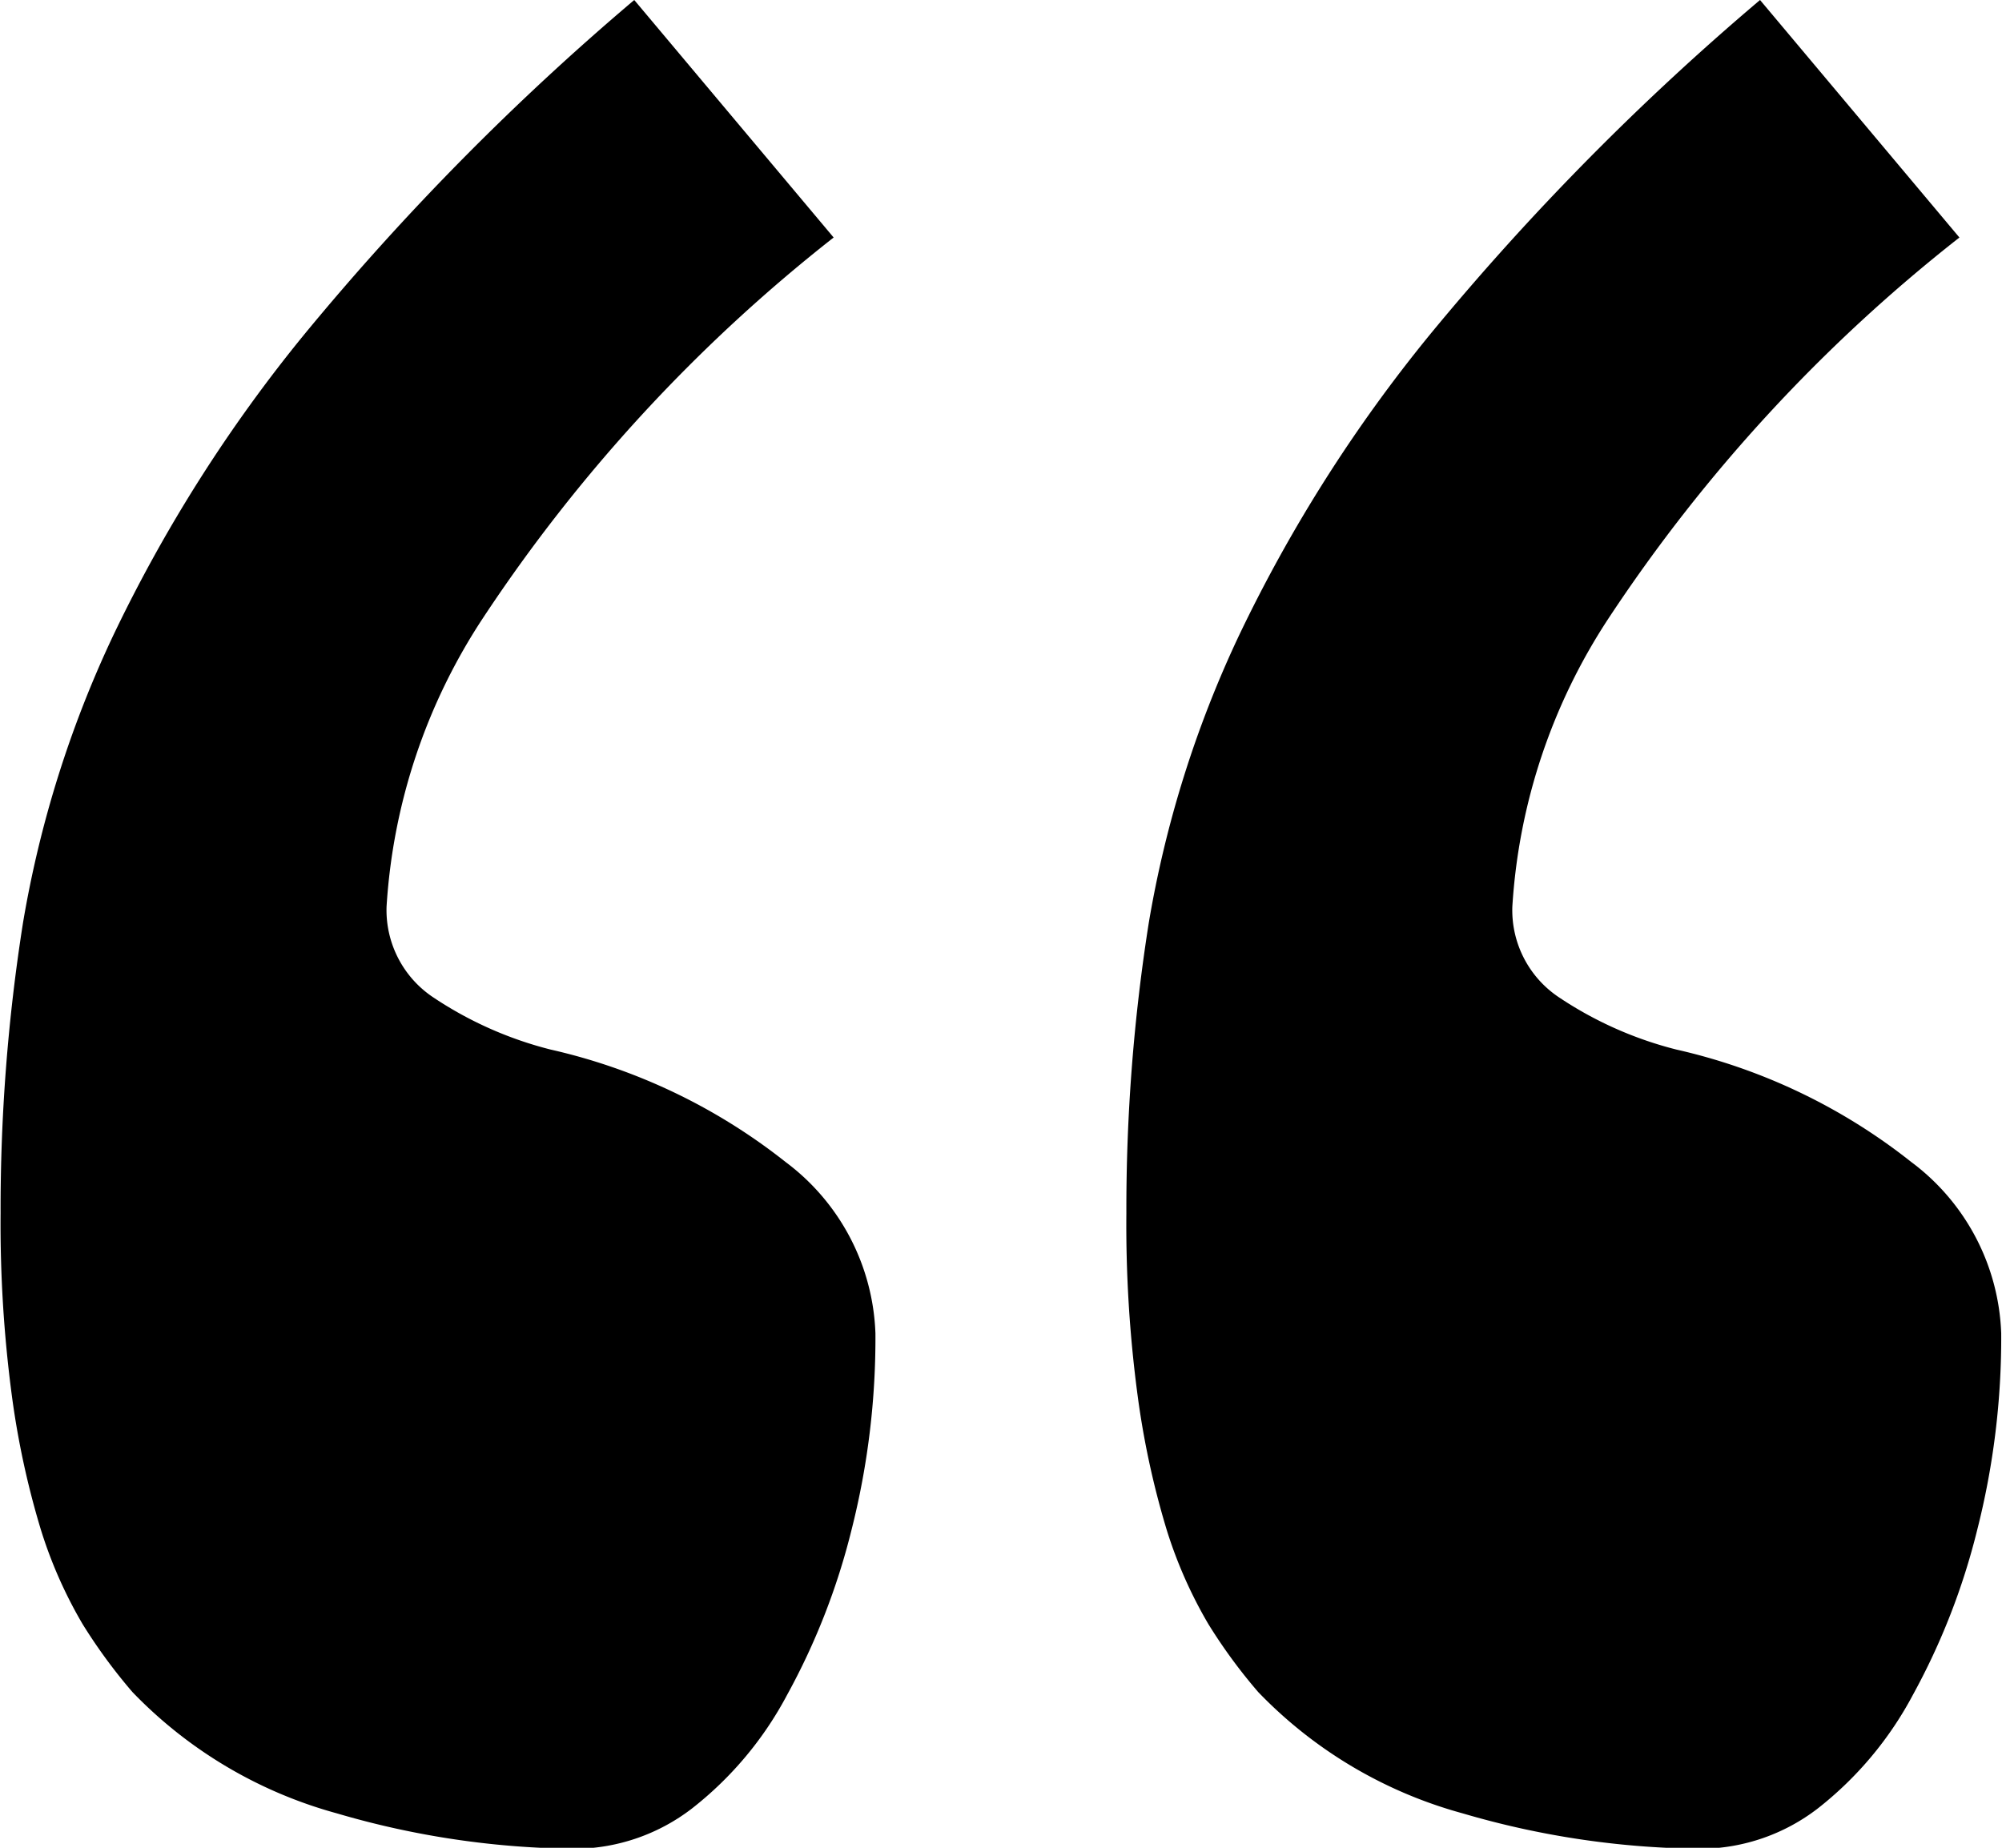 <svg xmlns="http://www.w3.org/2000/svg" width="20.312" height="18.75" viewBox="0 0 20.312 18.75">
  <defs>
    <style>
      .cls-1 {
        fill: #000;
        fill-rule: evenodd;
      }
    </style>
  </defs>
  <path id="_" data-name="“" class="cls-1" d="M385.969,1783.04a5.958,5.958,0,0,0-2.383-1.14,3.827,3.827,0,0,1-1.191-.53,1.064,1.064,0,0,1-.473-0.92,5.987,5.987,0,0,1,.979-2.93,16.38,16.38,0,0,1,3.557-3.86l-2.023-2.41a26.564,26.564,0,0,0-3.345,3.39,15.134,15.134,0,0,0-1.942,3.06,11.156,11.156,0,0,0-.914,2.91,18.619,18.619,0,0,0-.228,2.95,13.225,13.225,0,0,0,.114,1.85,8.606,8.606,0,0,0,.294,1.36,4.555,4.555,0,0,0,.424.96,5.5,5.5,0,0,0,.506.69,4.539,4.539,0,0,0,2.072,1.23,8.808,8.808,0,0,0,2.431.36,1.967,1.967,0,0,0,1.175-.41,3.6,3.6,0,0,0,.963-1.15,6.922,6.922,0,0,0,.653-1.67,7.919,7.919,0,0,0,.244-2A2.269,2.269,0,0,0,385.969,1783.04Zm11.421,0a5.947,5.947,0,0,0-2.382-1.14,3.816,3.816,0,0,1-1.191-.53,1.062,1.062,0,0,1-.473-0.92,5.987,5.987,0,0,1,.979-2.93,16.358,16.358,0,0,1,3.557-3.86l-2.023-2.41a26.564,26.564,0,0,0-3.345,3.39,15.134,15.134,0,0,0-1.942,3.06,11.156,11.156,0,0,0-.914,2.91,18.619,18.619,0,0,0-.228,2.95,13.074,13.074,0,0,0,.114,1.85,8.606,8.606,0,0,0,.294,1.36,4.555,4.555,0,0,0,.424.96,5.406,5.406,0,0,0,.506.69,4.534,4.534,0,0,0,2.072,1.23,8.808,8.808,0,0,0,2.431.36,1.967,1.967,0,0,0,1.175-.41,3.616,3.616,0,0,0,.963-1.15,6.922,6.922,0,0,0,.652-1.67,7.919,7.919,0,0,0,.245-2A2.267,2.267,0,0,0,397.39,1783.04Z" transform="translate(-378 -1771.25)"/>
</svg>

